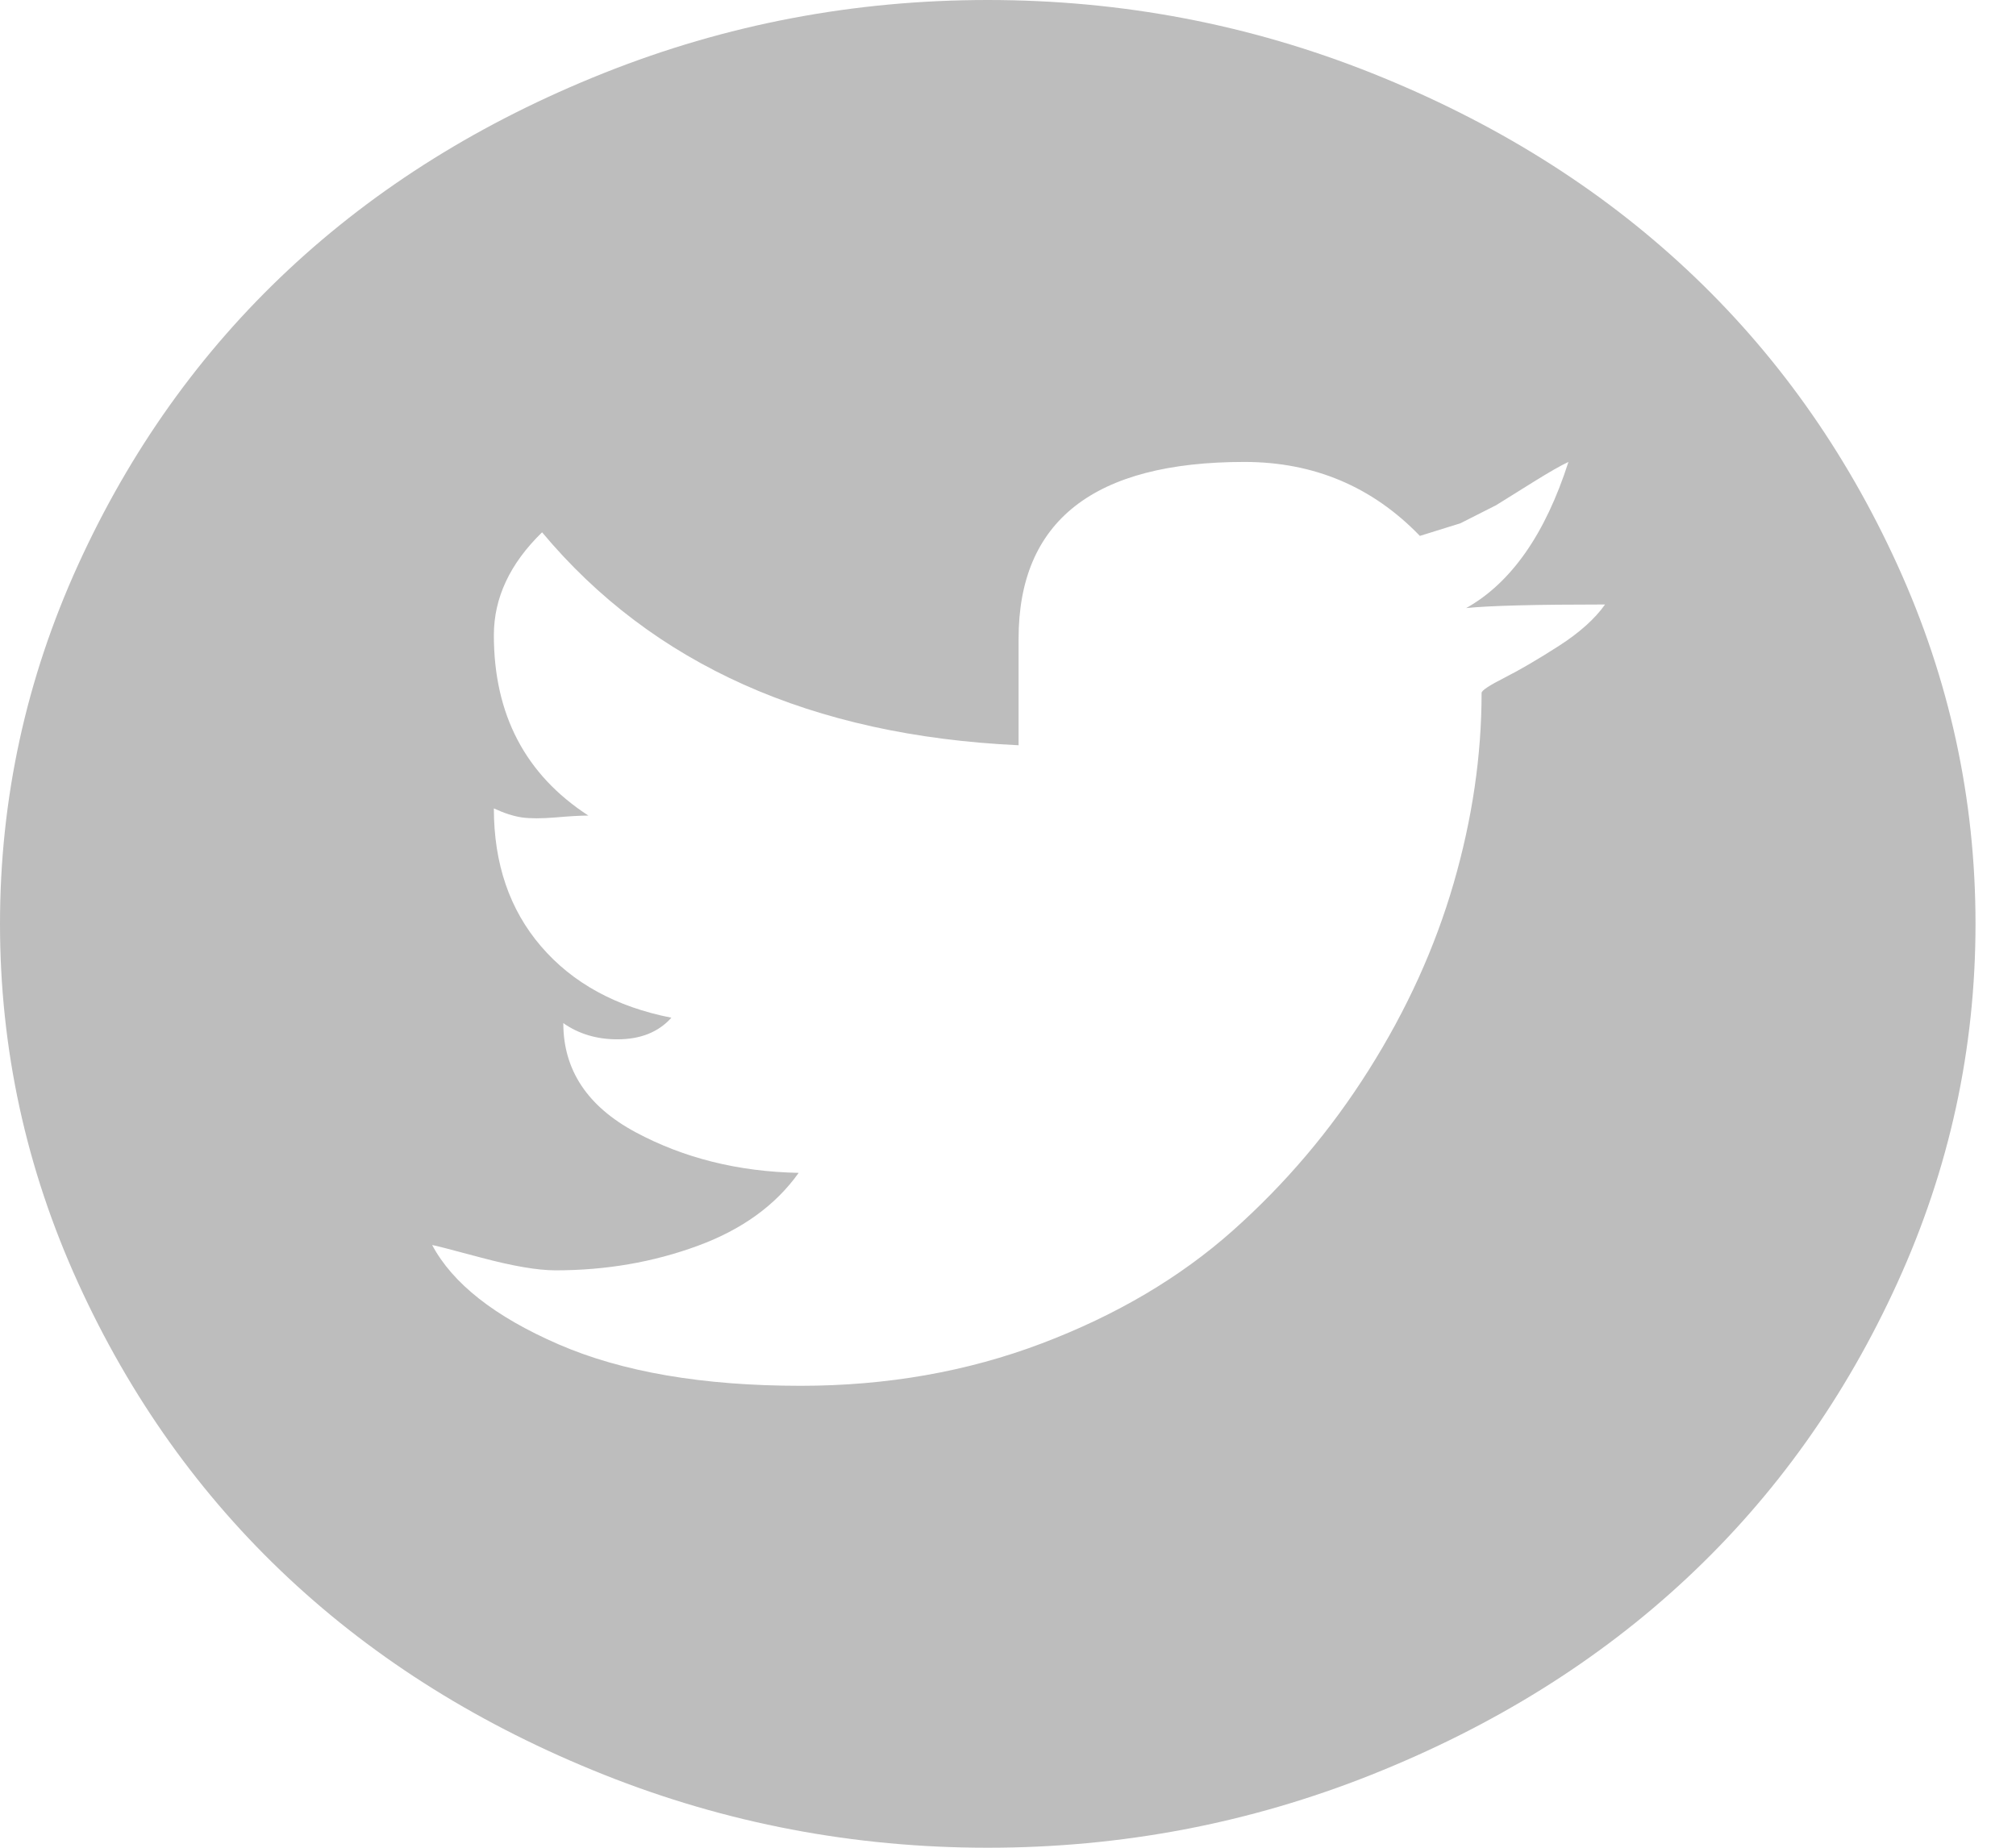 <svg width="36" height="33" viewBox="0 0 36 33" fill="none" xmlns="http://www.w3.org/2000/svg">
<path d="M17.638 33C15.25 33 12.965 32.565 10.783 31.695C8.601 30.825 6.723 29.654 5.15 28.182C3.577 26.71 2.325 24.954 1.395 22.913C0.465 20.872 0 18.734 0 16.5C0 14.266 0.465 12.128 1.395 10.087C2.325 8.046 3.577 6.29 5.15 4.818C6.723 3.346 8.601 2.175 10.783 1.305C12.965 0.435 15.25 0 17.638 0C20.027 0 22.312 0.435 24.494 1.305C26.676 2.175 28.553 3.346 30.126 4.818C31.7 6.29 32.951 8.046 33.881 10.087C34.812 12.128 35.277 14.266 35.277 16.5C35.277 18.734 34.812 20.872 33.881 22.913C32.951 24.954 31.7 26.71 30.126 28.182C28.553 29.654 26.676 30.825 24.494 31.695C22.312 32.565 20.027 33 17.638 33ZM28.008 8.25C27.87 8.314 27.663 8.433 27.388 8.604L26.716 9.023L26.078 9.346L25.355 9.571C24.505 8.69 23.46 8.25 22.22 8.25C19.533 8.25 18.189 9.303 18.189 11.408V13.31C14.492 13.138 11.655 11.87 9.68 9.507C9.106 10.065 8.819 10.678 8.819 11.344C8.819 12.762 9.382 13.836 10.507 14.566C10.369 14.566 10.174 14.577 9.922 14.599C9.669 14.62 9.468 14.62 9.319 14.599C9.169 14.577 9.003 14.523 8.819 14.438C8.819 15.426 9.1 16.248 9.663 16.903C10.226 17.558 11.001 17.982 11.989 18.176C11.759 18.434 11.437 18.562 11.024 18.562C10.656 18.562 10.335 18.466 10.059 18.273C10.059 19.11 10.49 19.76 11.351 20.222C12.213 20.684 13.183 20.926 14.262 20.947C13.849 21.527 13.246 21.962 12.454 22.252C11.661 22.543 10.817 22.688 9.922 22.688C9.6 22.688 9.158 22.612 8.595 22.462C8.033 22.311 7.74 22.236 7.717 22.236C8.084 22.924 8.836 23.515 9.973 24.009C11.11 24.503 12.551 24.75 14.297 24.75C15.835 24.75 17.271 24.498 18.603 23.993C19.935 23.488 21.072 22.816 22.013 21.979C22.955 21.141 23.765 20.185 24.442 19.11C25.12 18.036 25.625 16.924 25.958 15.775C26.291 14.626 26.457 13.492 26.457 12.375C26.457 12.332 26.595 12.241 26.871 12.101C27.146 11.961 27.468 11.773 27.835 11.537C28.203 11.301 28.479 11.054 28.662 10.796C27.422 10.796 26.595 10.817 26.182 10.86C26.986 10.409 27.594 9.539 28.008 8.25Z" fill="#BDBDBD"/>
</svg>
